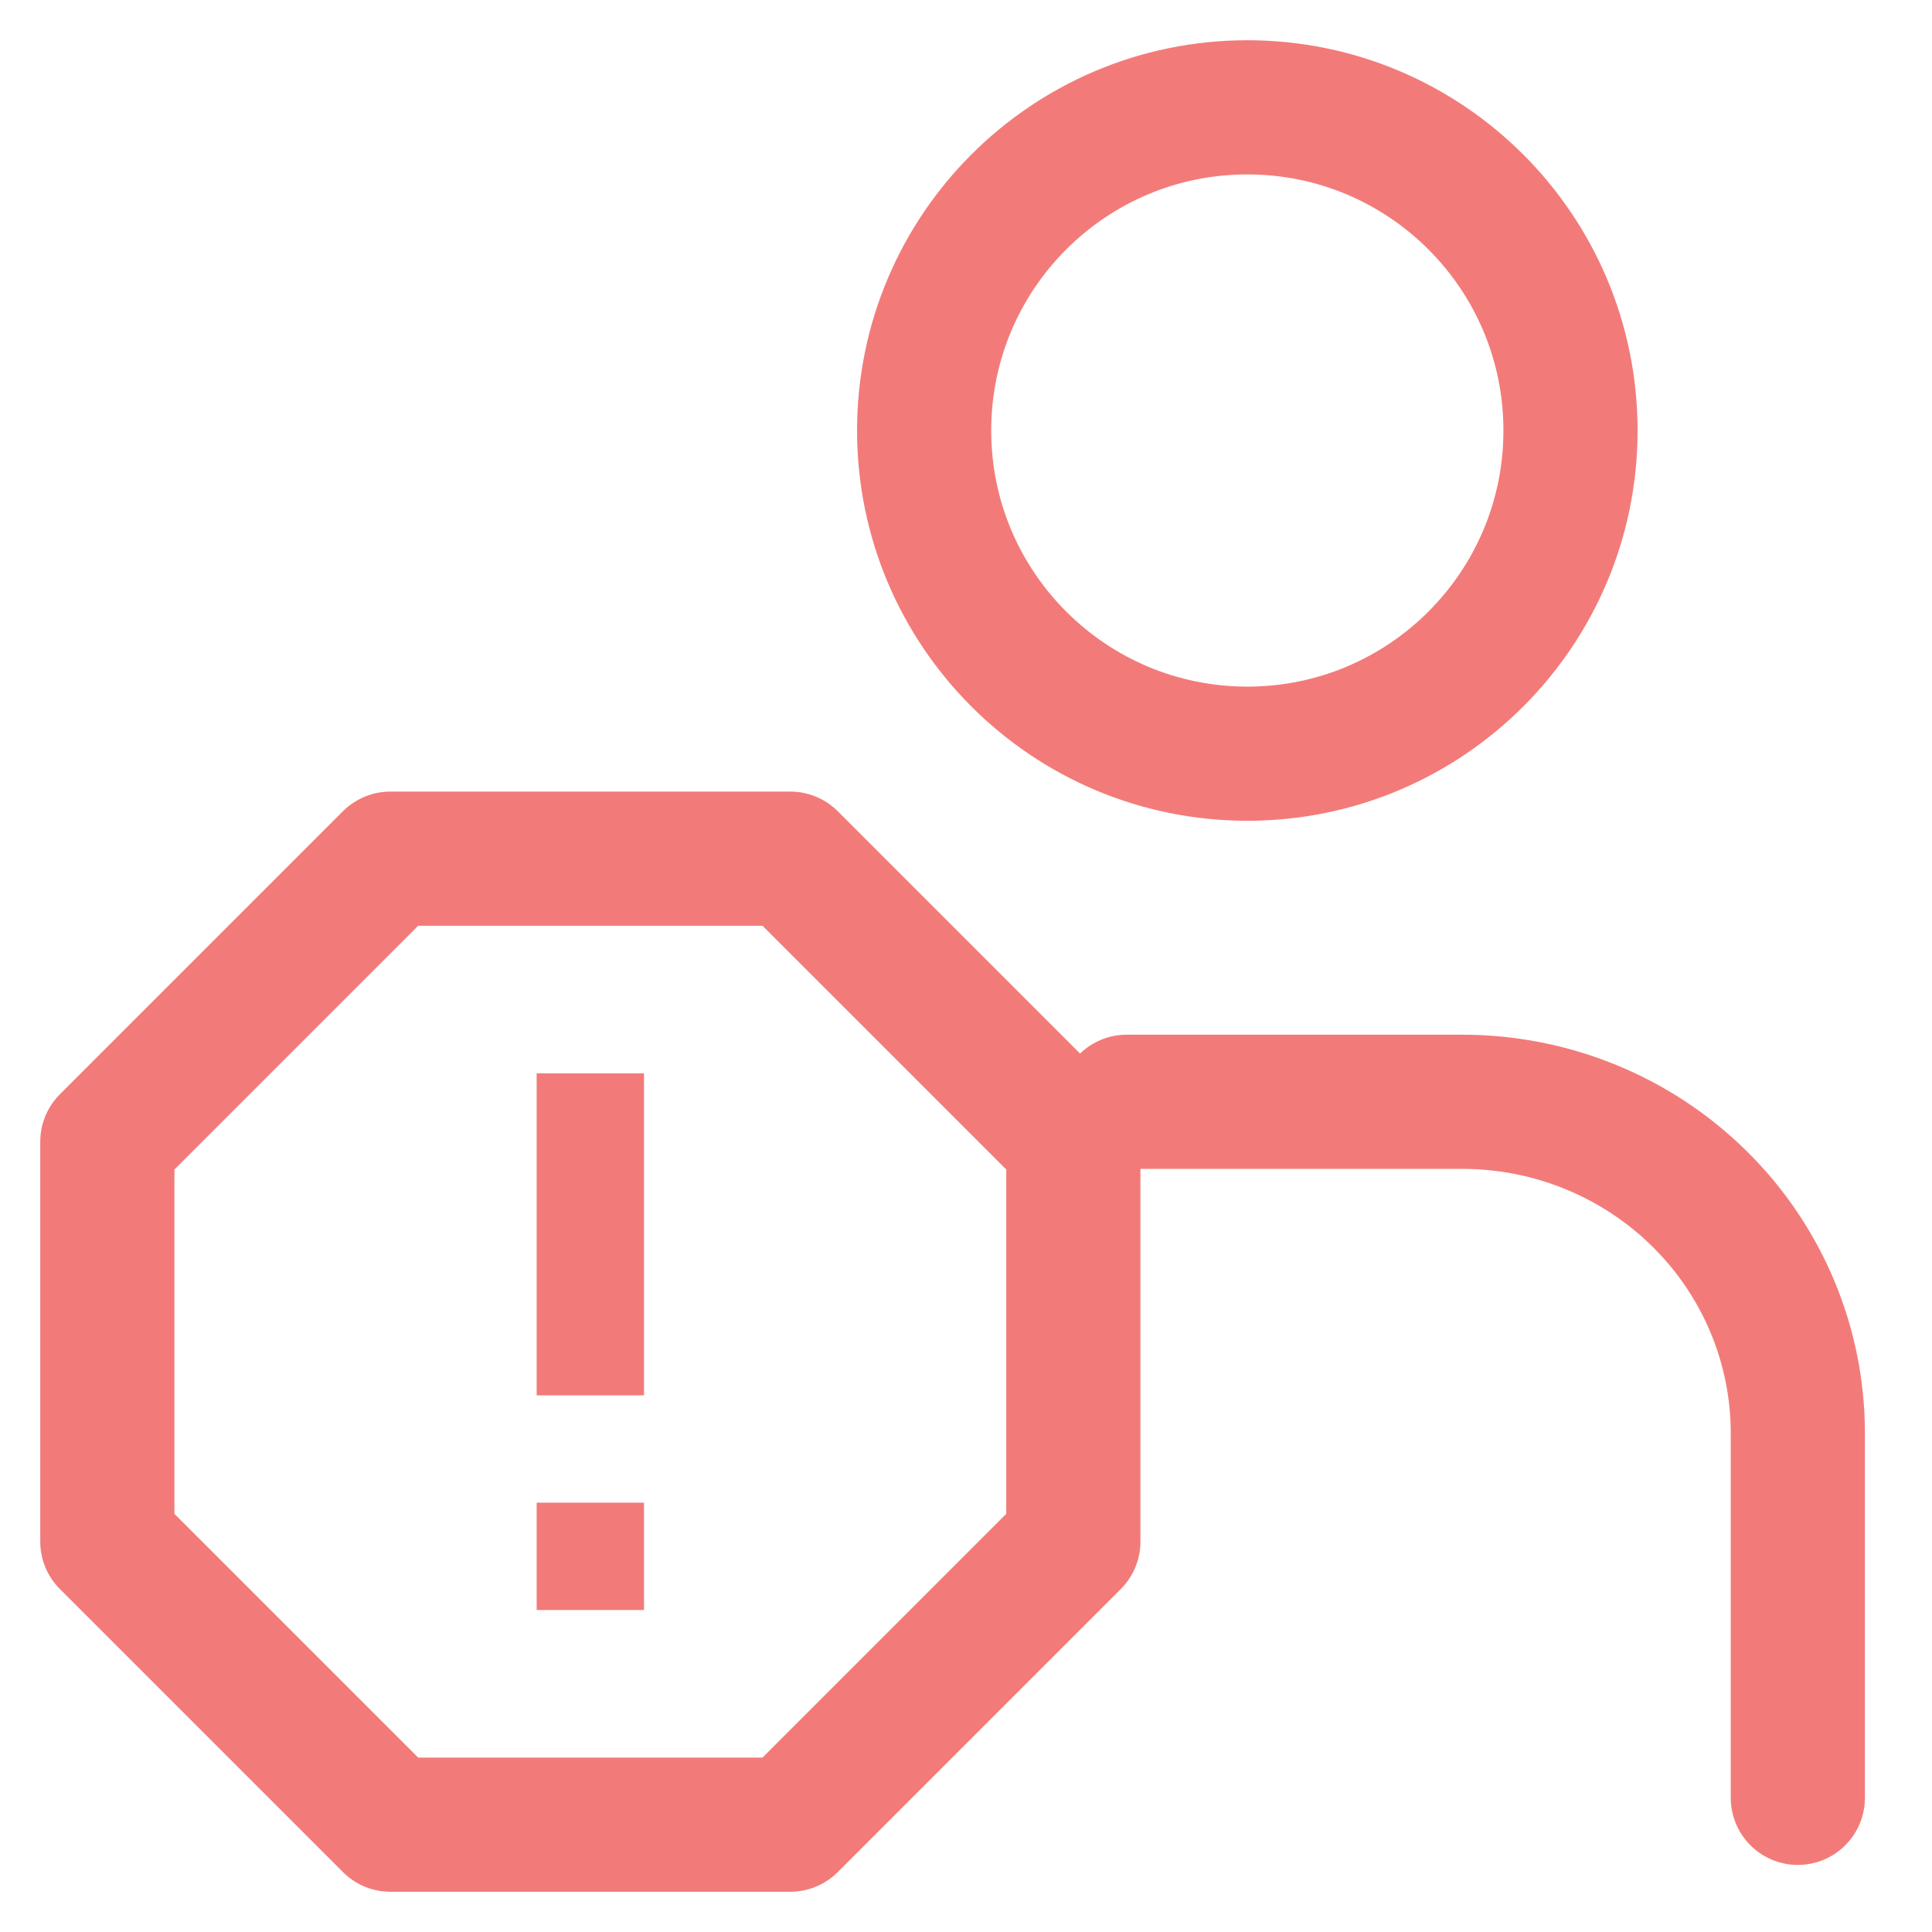 <svg width="18" height="18" viewBox="0 0 18 18" fill="none" xmlns="http://www.w3.org/2000/svg">
<path d="M16.75 16.75V13.353C16.75 12.534 16.421 11.748 15.834 11.169C15.248 10.59 14.453 10.265 13.623 10.265H10.497" stroke="#F27B79" stroke-width="1.25" stroke-linecap="round" stroke-linejoin="round"/>
<path d="M11.621 7.022C13.284 7.022 14.632 5.674 14.632 4.011C14.632 2.348 13.284 1 11.621 1C9.958 1 8.61 2.348 8.61 4.011C8.61 5.674 9.958 7.022 11.621 7.022Z" stroke="#F27B79" stroke-width="1.25" stroke-linecap="round" stroke-linejoin="round"/>
<path d="M3.637 8H7.363L10 10.637V14.363L7.363 17H3.637L1 14.363V10.637L3.637 8Z" stroke="#F27B79" stroke-width="1.25" stroke-linecap="round" stroke-linejoin="round"/>
<rect x="5" y="10" width="1" height="3" fill="#F27B79"/>
<rect x="5" y="14" width="1" height="1" fill="#F27B79"/>
</svg>
